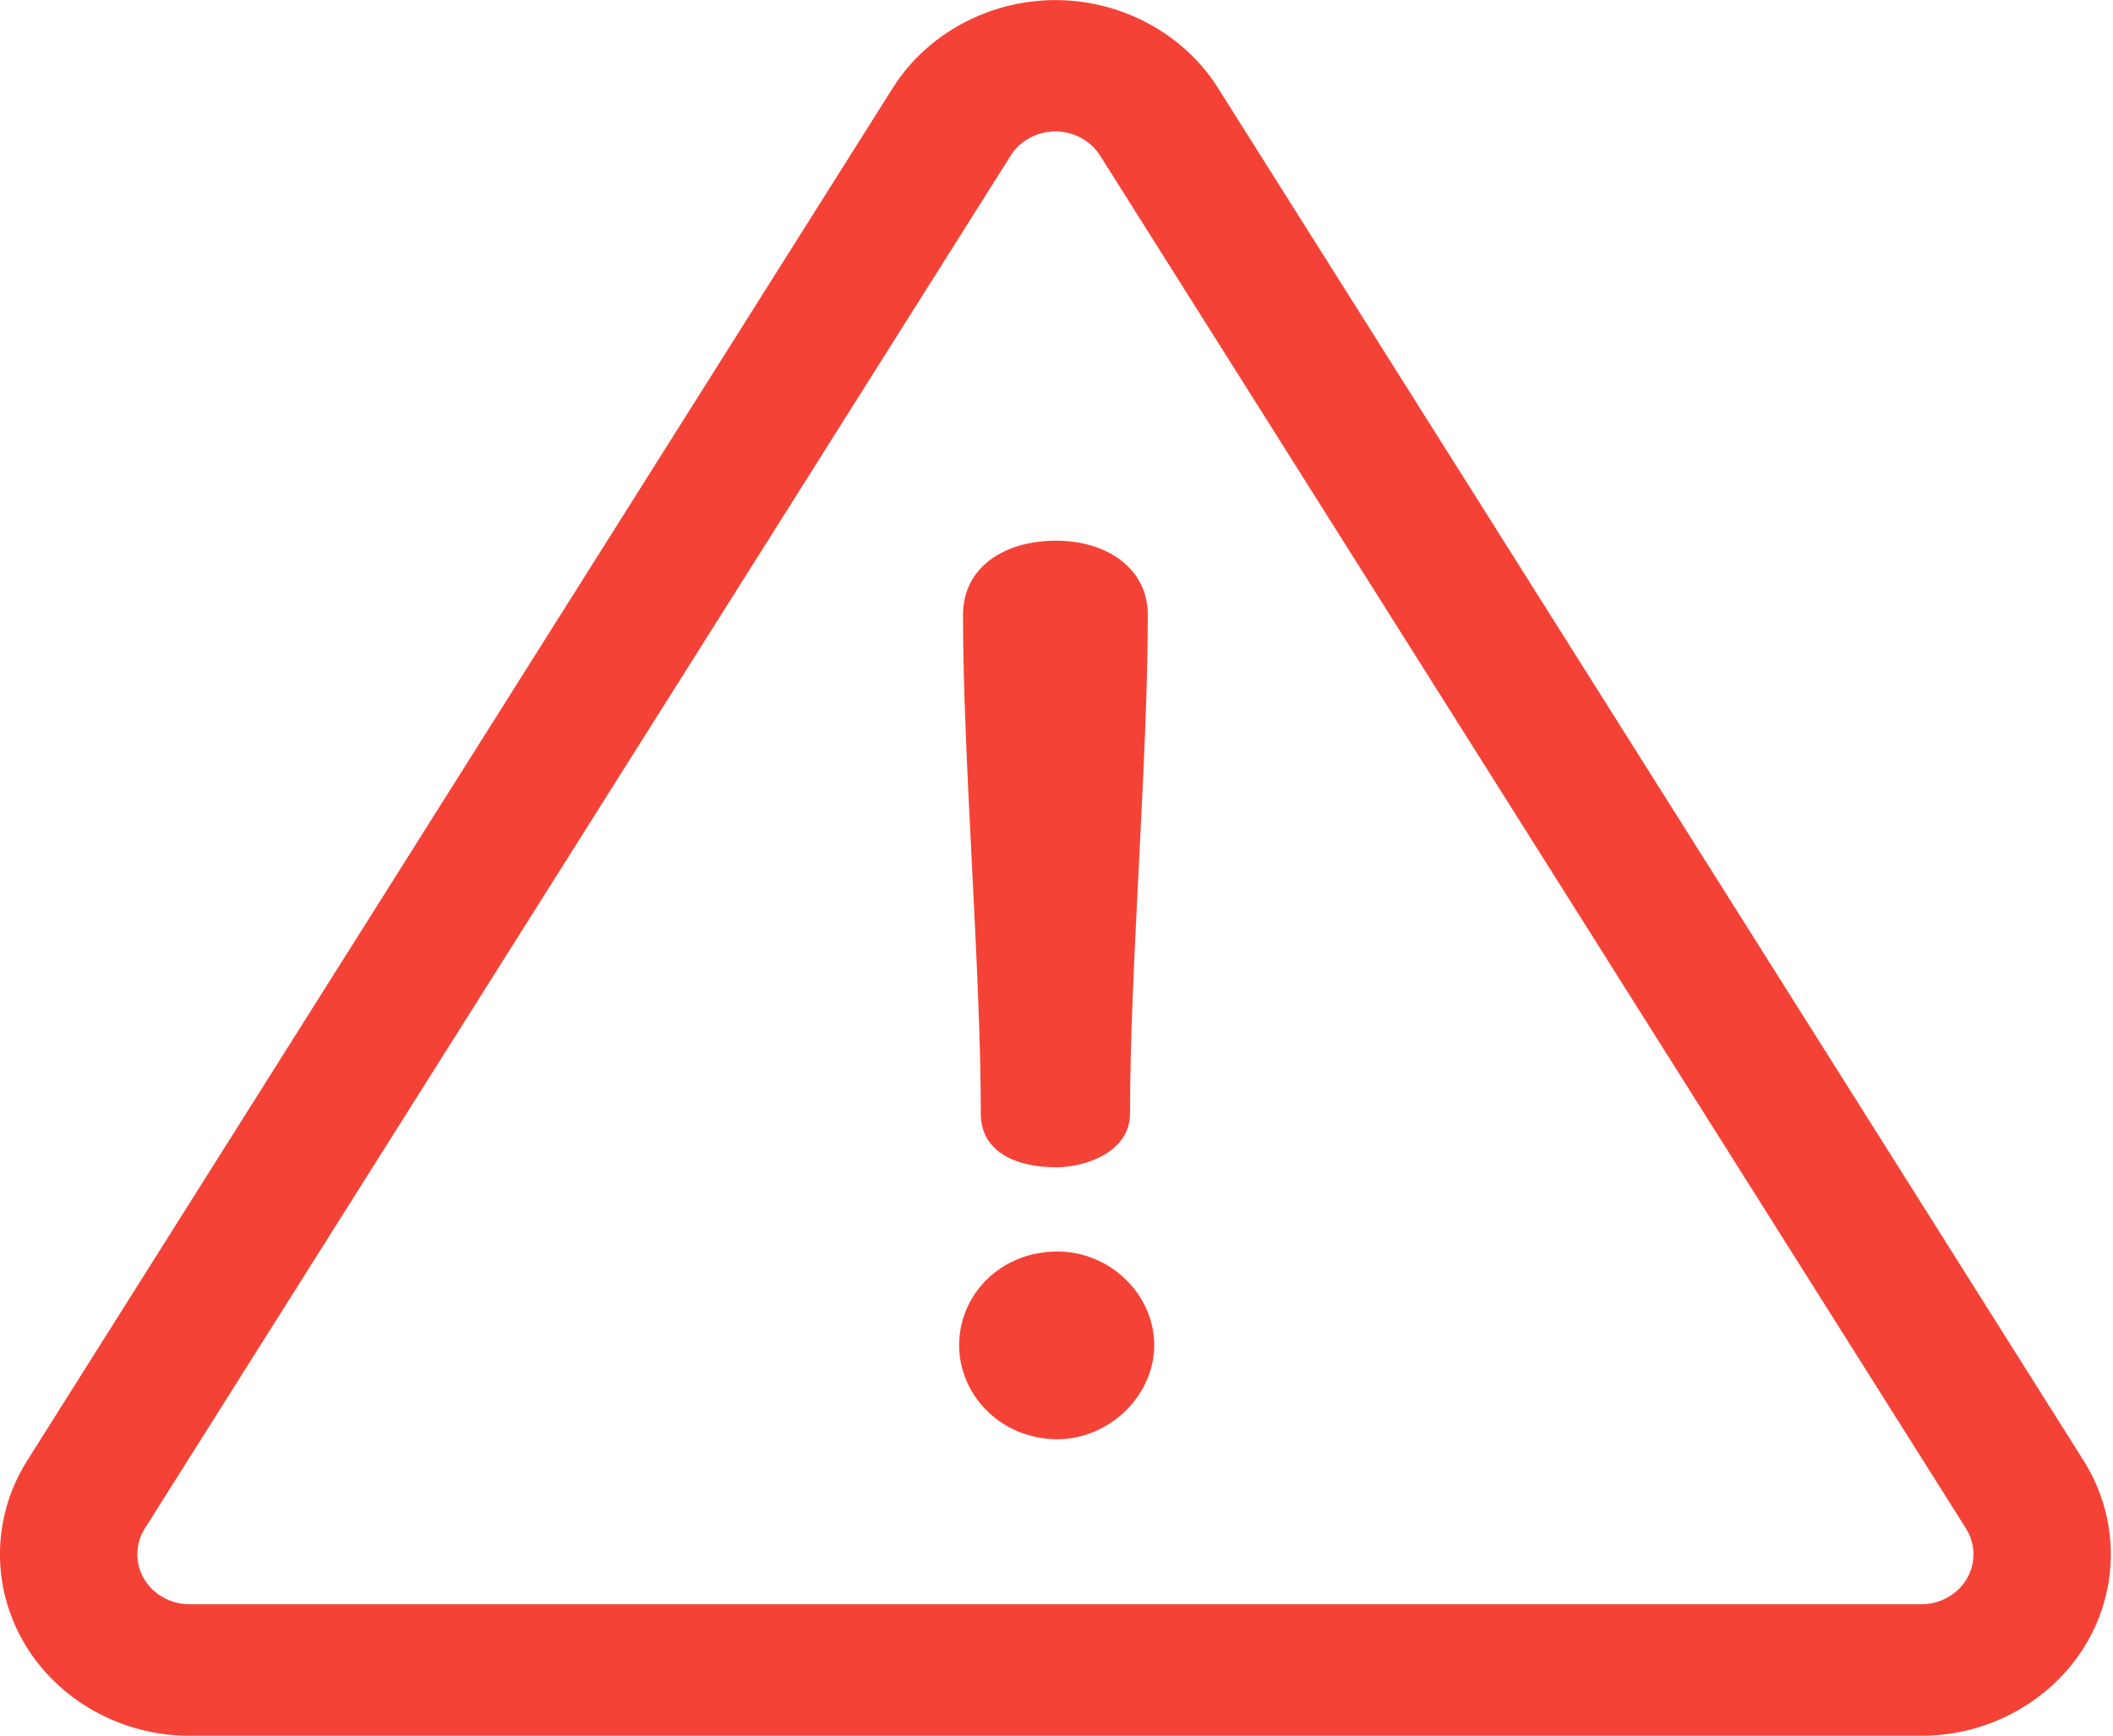 <svg xmlns="http://www.w3.org/2000/svg" xmlns:xlink="http://www.w3.org/1999/xlink" preserveAspectRatio="xMidYMid" width="28" height="23" viewBox="0 0 28 23">
  <defs>
    <style>
      .cls-1 {
        fill: #f44336;
        fill-rule: evenodd;
      }
    </style>
  </defs>
  <path d="M27.647,21.779 C27.202,22.531 26.364,23.002 25.459,23.002 L2.512,23.002 C1.607,23.002 0.768,22.531 0.324,21.779 C-0.121,21.025 -0.108,20.098 0.360,19.356 L11.833,1.161 C12.285,0.446 13.110,0.001 13.985,0.001 C14.861,0.001 15.685,0.446 16.137,1.161 L27.611,19.356 C28.078,20.098 28.092,21.025 27.647,21.779 ZM26.052,20.255 L14.578,2.062 C14.453,1.864 14.226,1.741 13.985,1.741 C13.744,1.741 13.517,1.864 13.393,2.062 L1.919,20.255 C1.791,20.459 1.787,20.715 1.909,20.923 C2.032,21.130 2.262,21.259 2.512,21.259 L25.459,21.259 C25.708,21.259 25.939,21.130 26.062,20.923 C26.184,20.715 26.180,20.459 26.052,20.255 ZM14.011,19.072 C13.267,19.072 12.710,18.490 12.710,17.827 C12.710,17.147 13.267,16.584 14.011,16.584 C14.704,16.584 15.295,17.147 15.295,17.827 C15.295,18.490 14.704,19.072 14.011,19.072 ZM13.994,15.468 C13.453,15.468 12.997,15.258 12.997,14.758 C12.997,12.835 12.761,10.072 12.761,8.151 C12.761,7.520 13.301,7.165 13.994,7.165 C14.653,7.165 15.210,7.520 15.210,8.151 C15.210,10.072 14.974,12.835 14.974,14.758 C14.974,15.258 14.399,15.468 13.994,15.468 Z" class="cls-1"/>
</svg>
